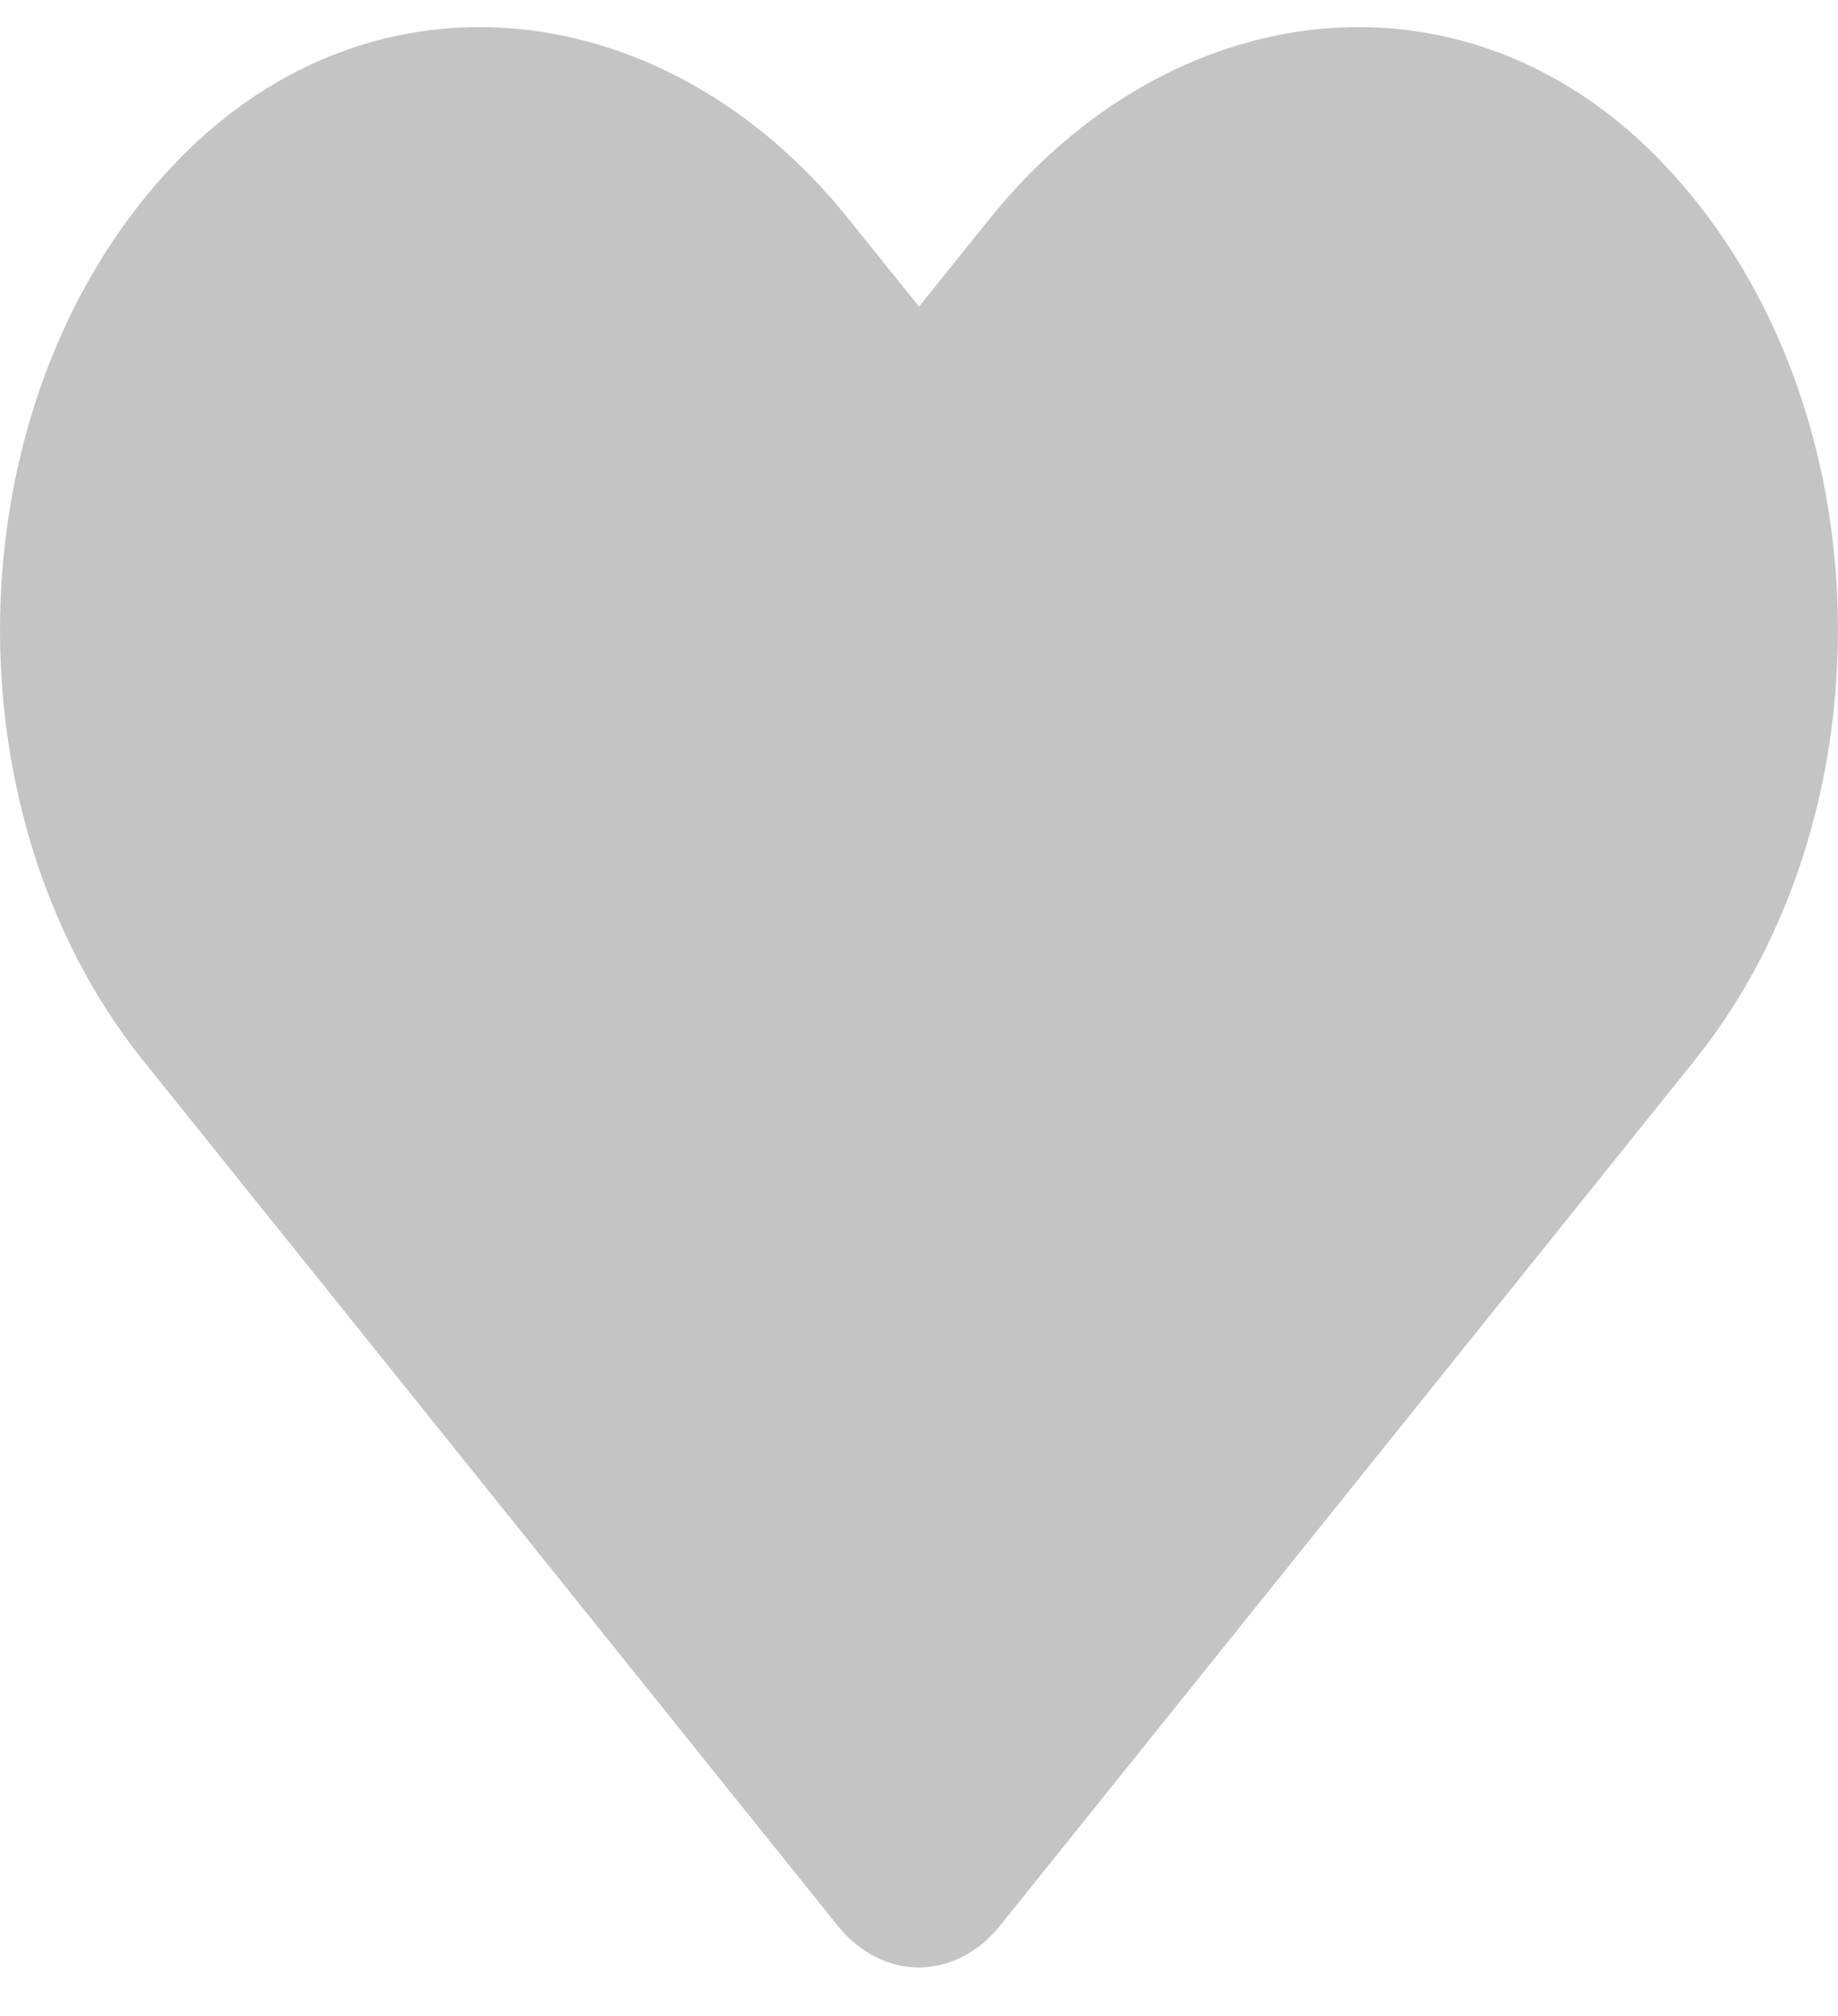 <svg width="31" height="34" viewBox="0 0 31 34" fill="none" xmlns="http://www.w3.org/2000/svg">
<path d="M27.991 2.695C24.673 -0.717 19.739 -0.103 16.693 3.688L15.5 5.171L14.308 3.688C11.268 -0.103 6.328 -0.717 3.01 2.695C-0.792 6.61 -0.992 13.637 2.41 17.881L14.126 32.475C14.883 33.417 16.112 33.417 16.869 32.475L28.584 17.881C31.993 13.637 31.793 6.61 27.991 2.695Z" fill="#C4C4C4"/>
</svg>
